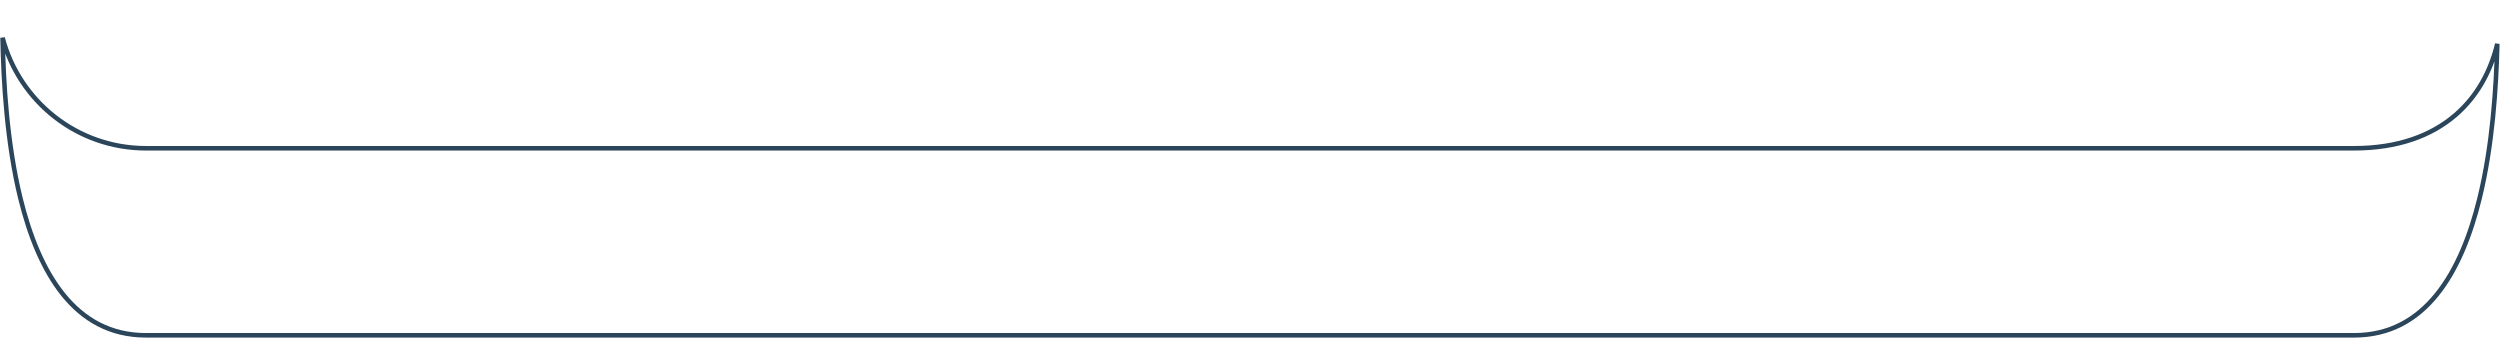 <svg xmlns="http://www.w3.org/2000/svg" width="548" height="74" viewBox="0 0 548 74" fill="none">
  <path d="M4.486 43.508C1.501 31.352 0.751 17.951 0.563 8.276C4.223 22.217 16.911 32.5 32 32.5H516C525.561 32.5 532.958 29.774 538.269 25.187C542.909 21.178 545.923 15.777 547.408 9.61C547.176 19.16 546.364 31.902 543.514 43.508C541.522 51.621 538.545 59.133 534.111 64.608C529.692 70.065 523.828 73.5 516 73.5H32C24.172 73.5 18.308 70.065 13.889 64.608C9.455 59.133 6.478 51.621 4.486 43.508Z" stroke="#2B465B"/>
</svg>